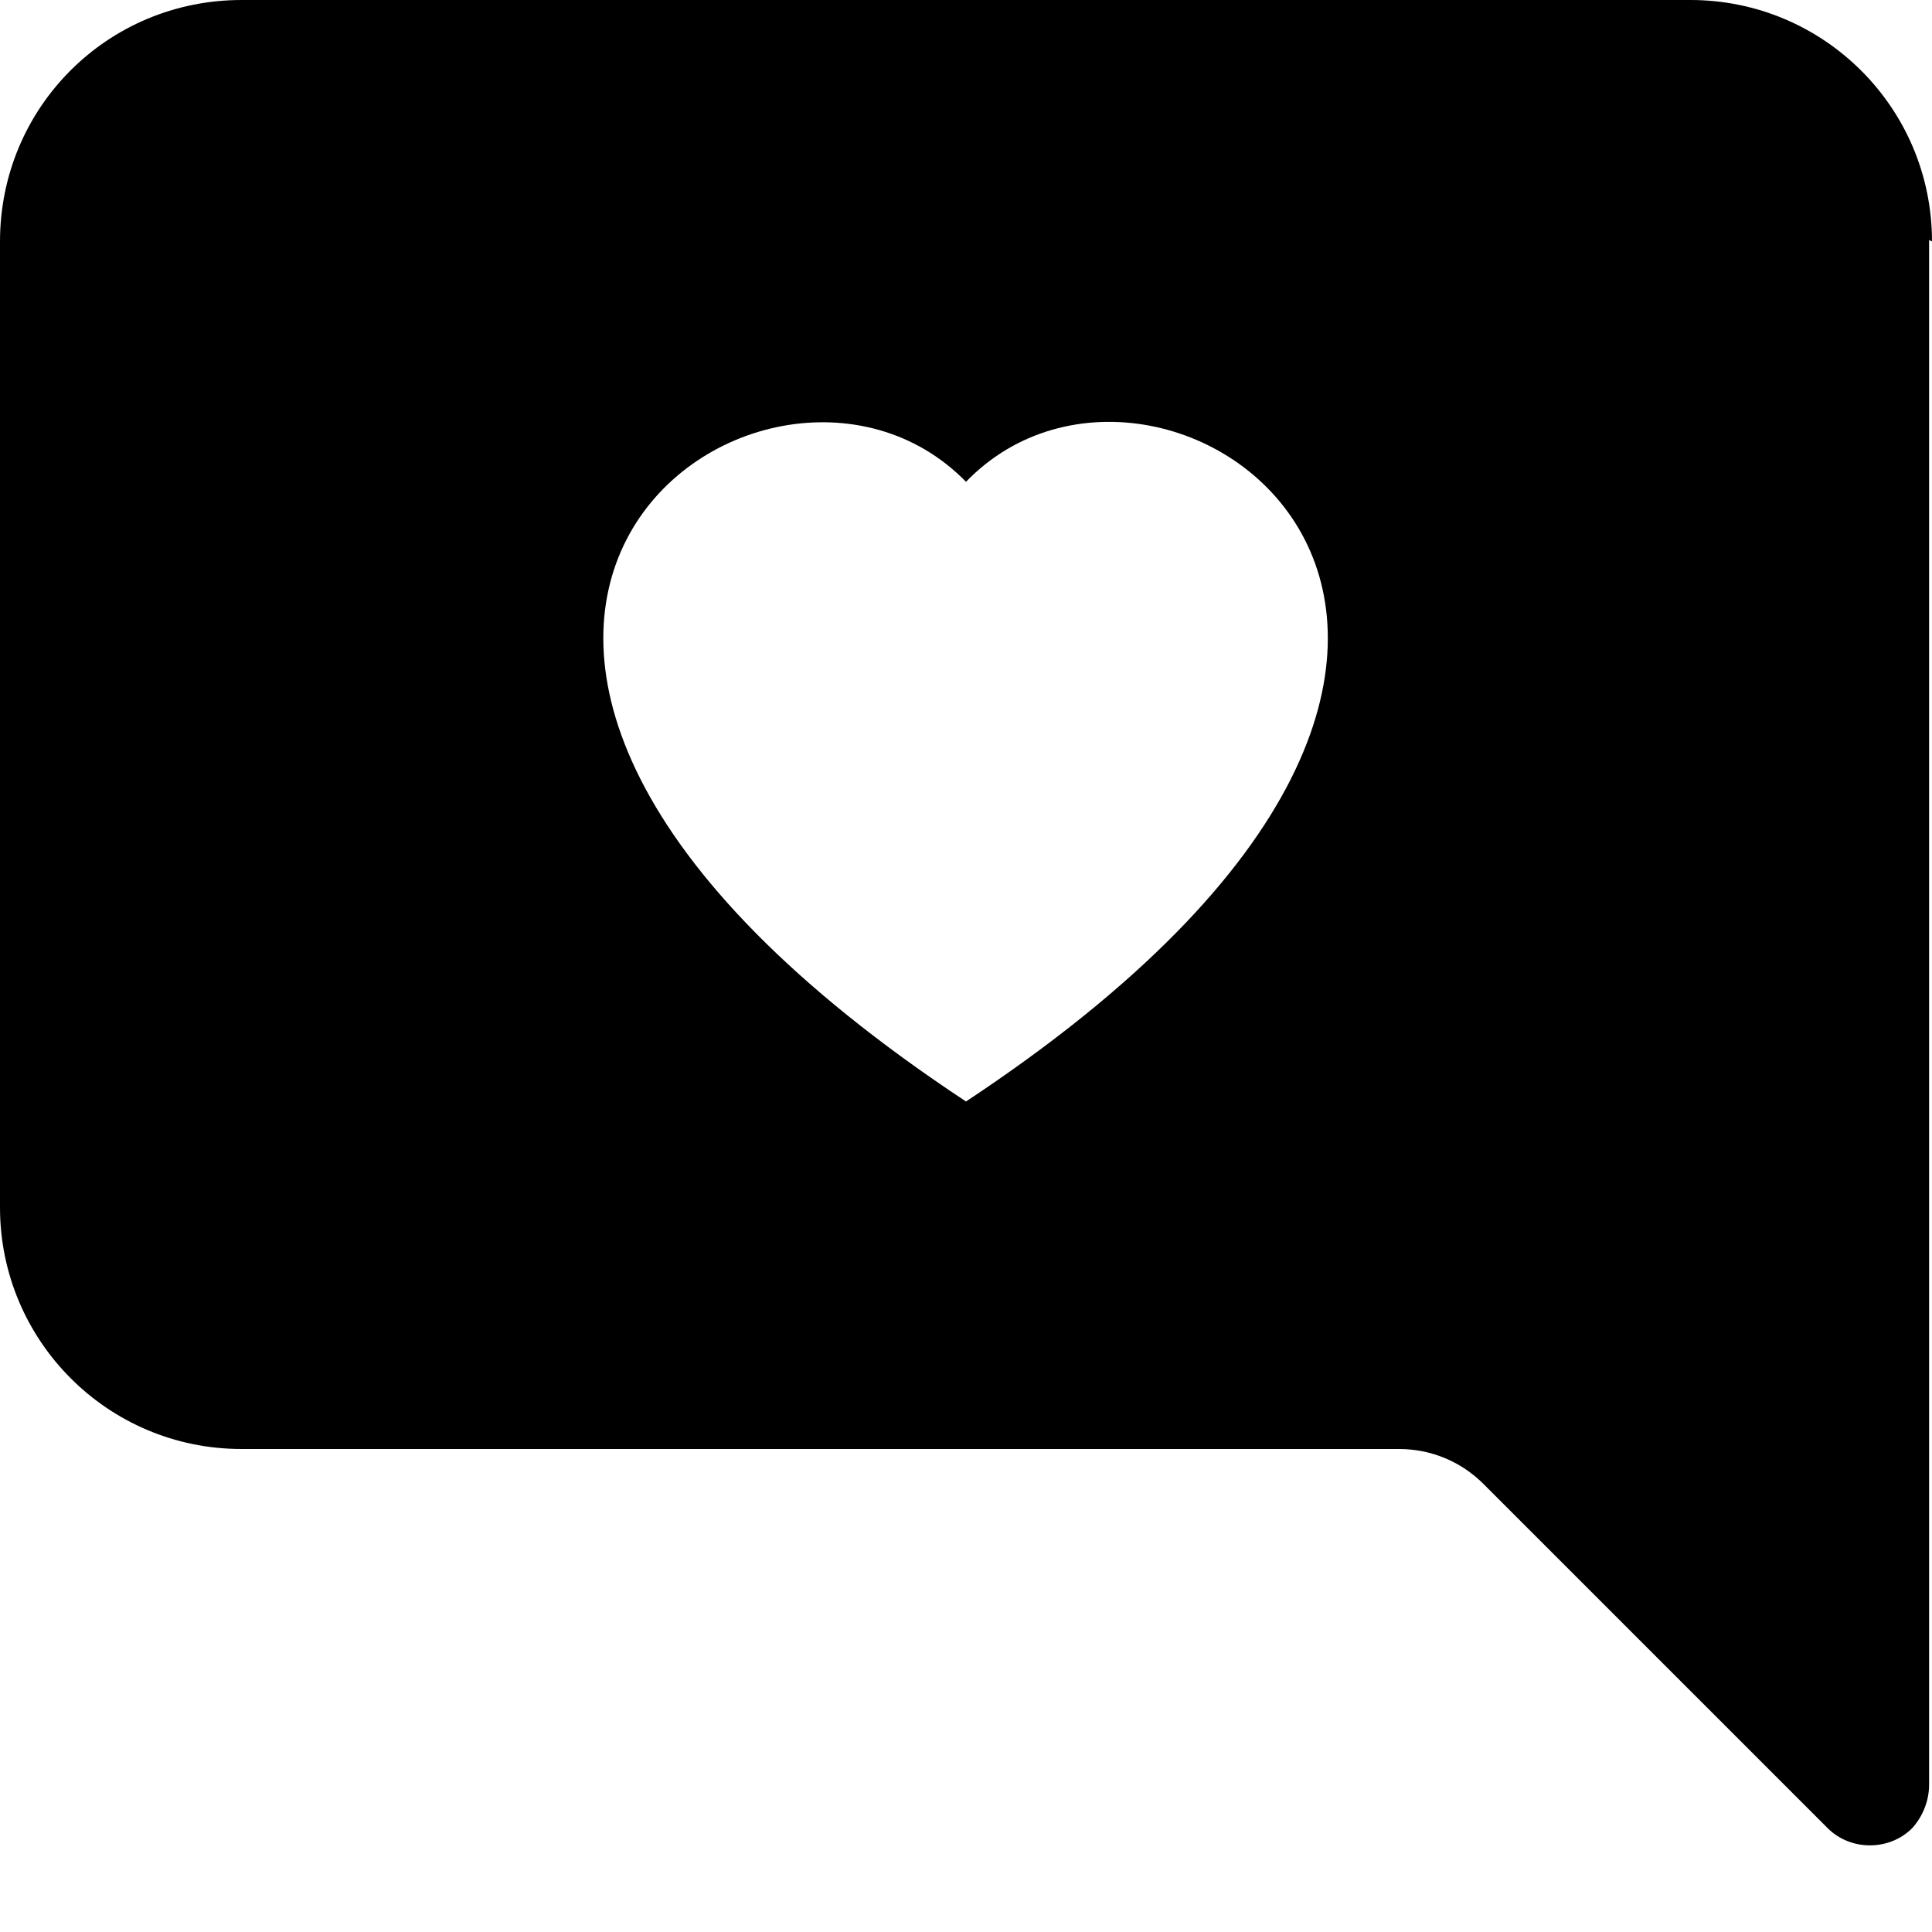 <svg viewBox="0 0 16 16" xmlns="http://www.w3.org/2000/svg"><path d="M16 2v0c0-1.11-.9-2-2-2H2v0C.89 0 0 .89 0 2v8 0c0 1.1.89 2 2 2h9.586v0c.26 0 .51.1.7.29l2.85 2.85v0c.19.19.51.19.7 0 .09-.1.14-.23.14-.36V1.987ZM8 3.99c1.66-1.72 5.82 1.283 0 5.132 -5.83-3.85-1.67-6.843 0-5.132Z"/></svg>